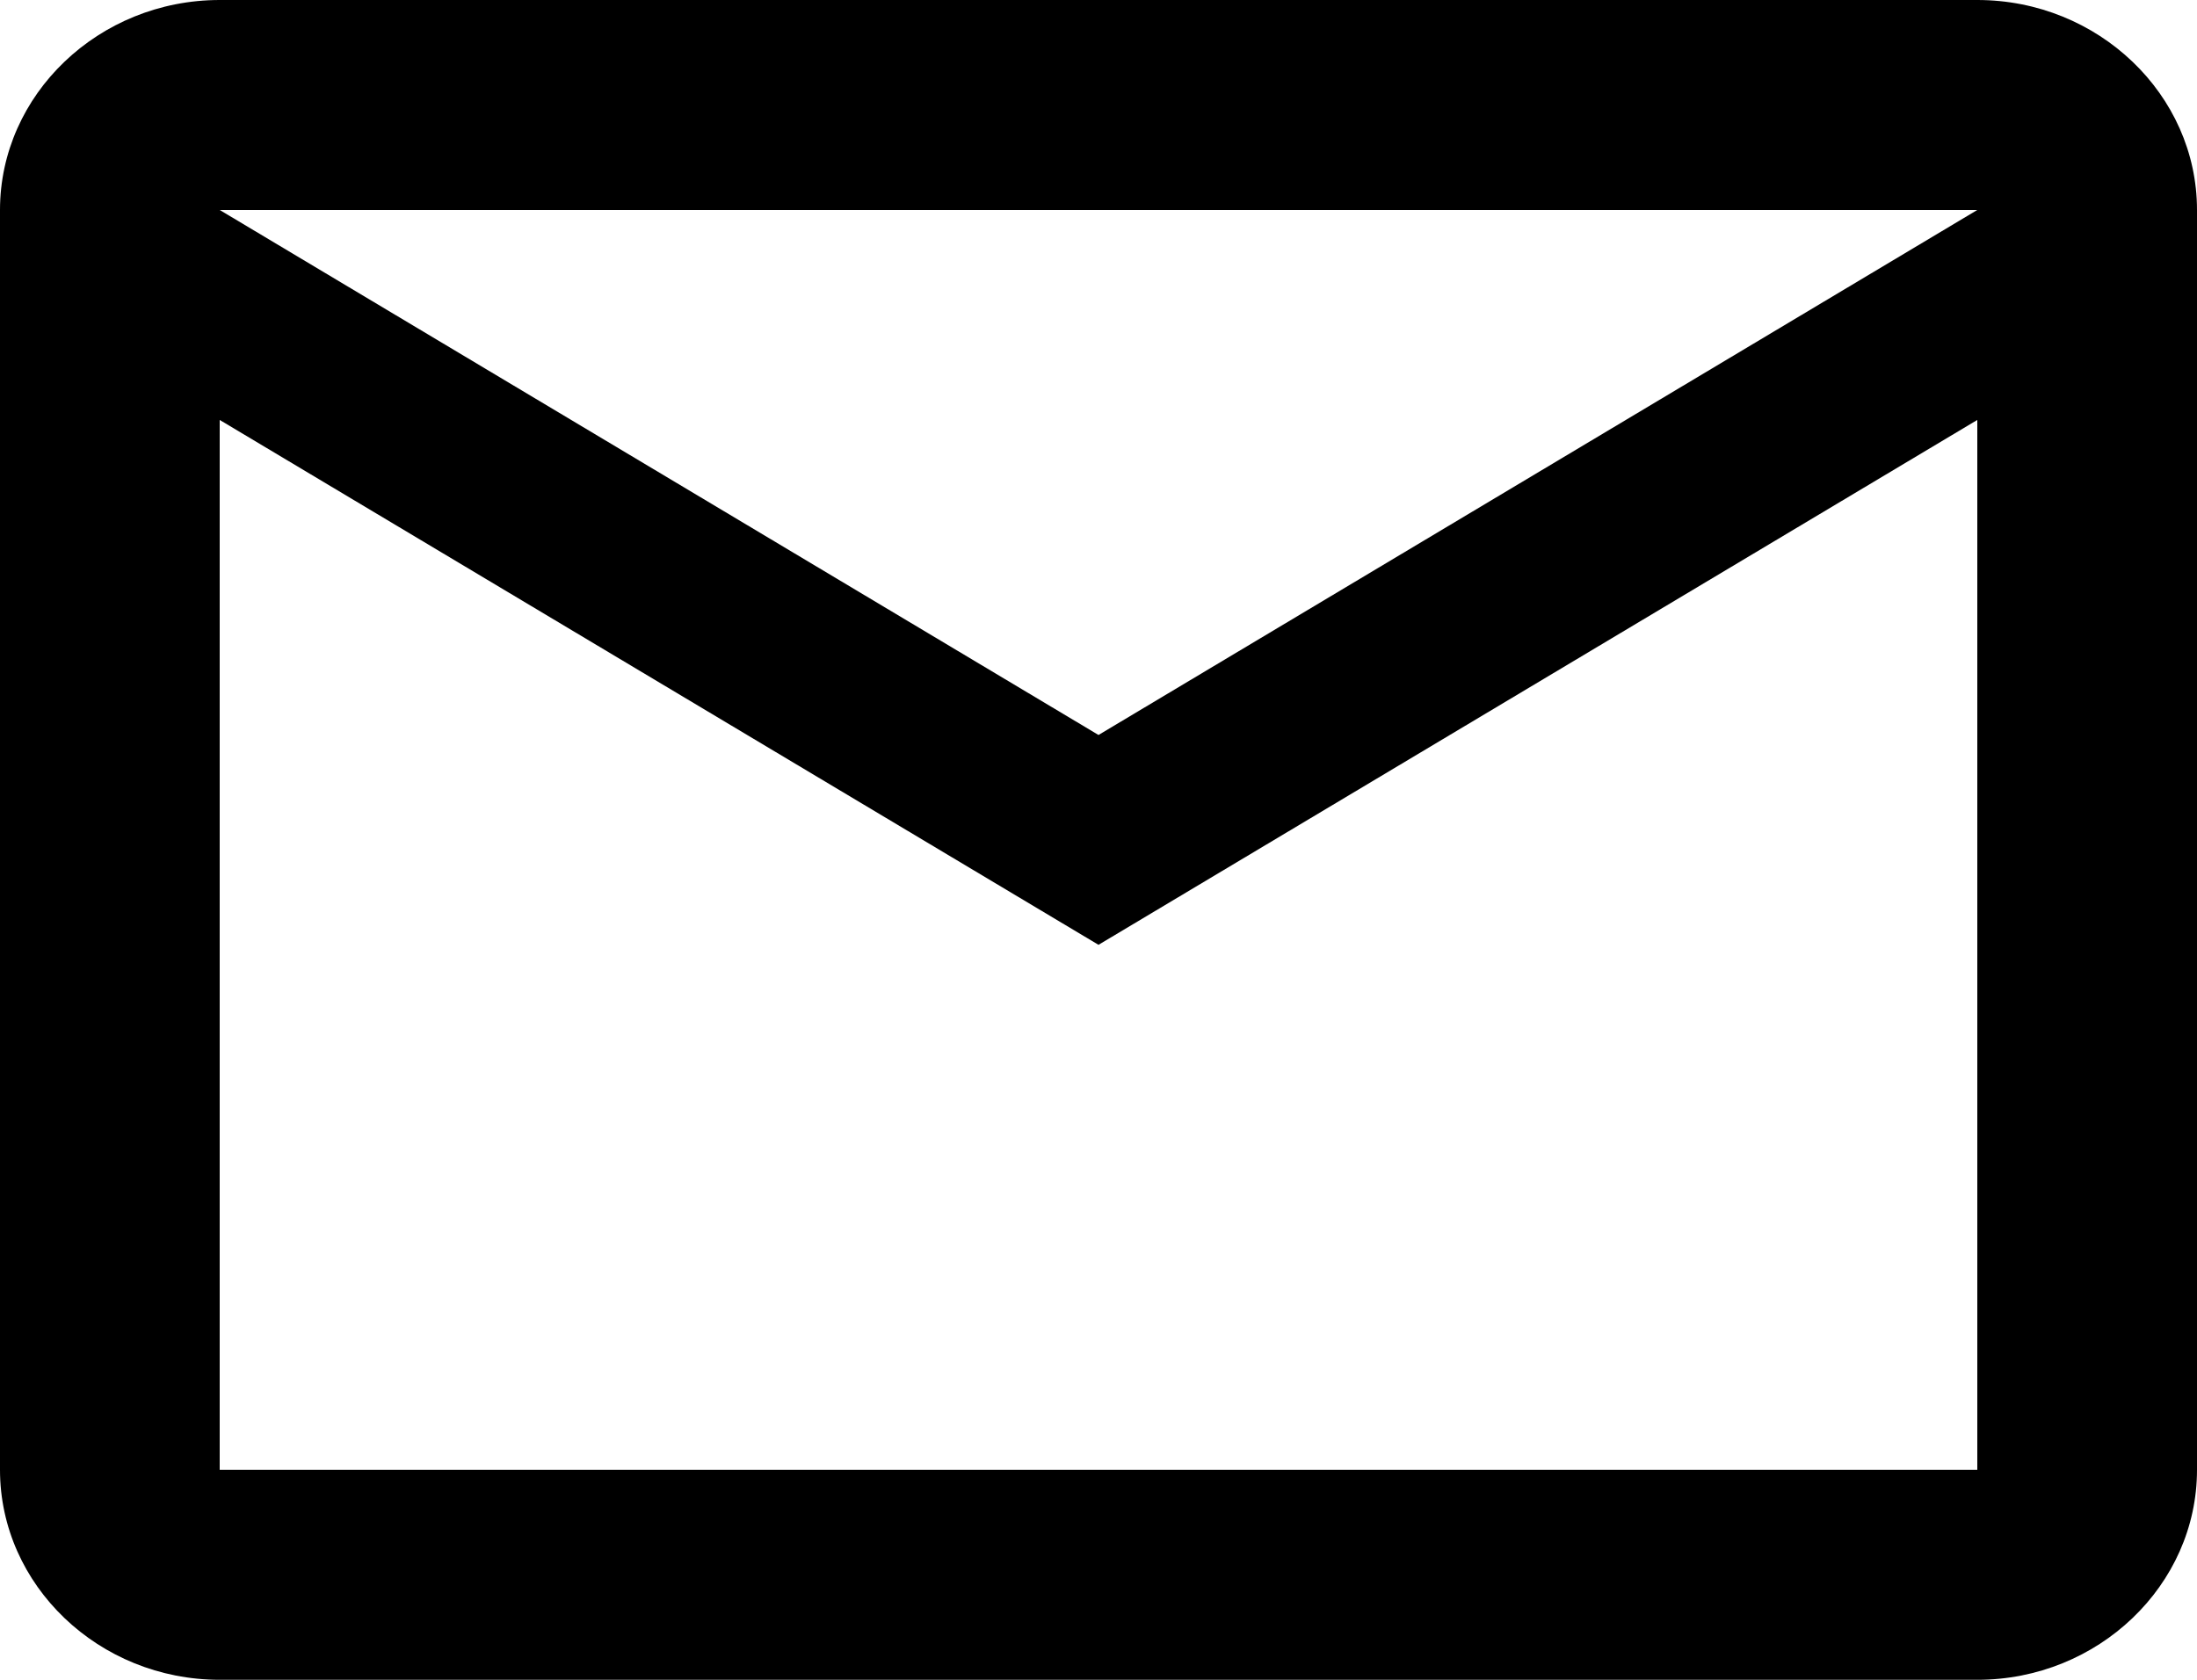 <svg width="17" height="13" viewBox="0 0 17 13" fill="none" xmlns="http://www.w3.org/2000/svg">
<path d="M17 1.625C17 0.731 16.235 0 15.3 0H1.7C0.765 0 0 0.731 0 1.625V11.375C0 12.269 0.765 13 1.7 13H15.3C16.235 13 17 12.269 17 11.375V1.625ZM15.3 1.625L8.5 5.688L1.7 1.625H15.3ZM15.3 11.375H1.7V3.25L8.5 7.312L15.3 3.25V11.375Z" fill="black"/>
</svg>
